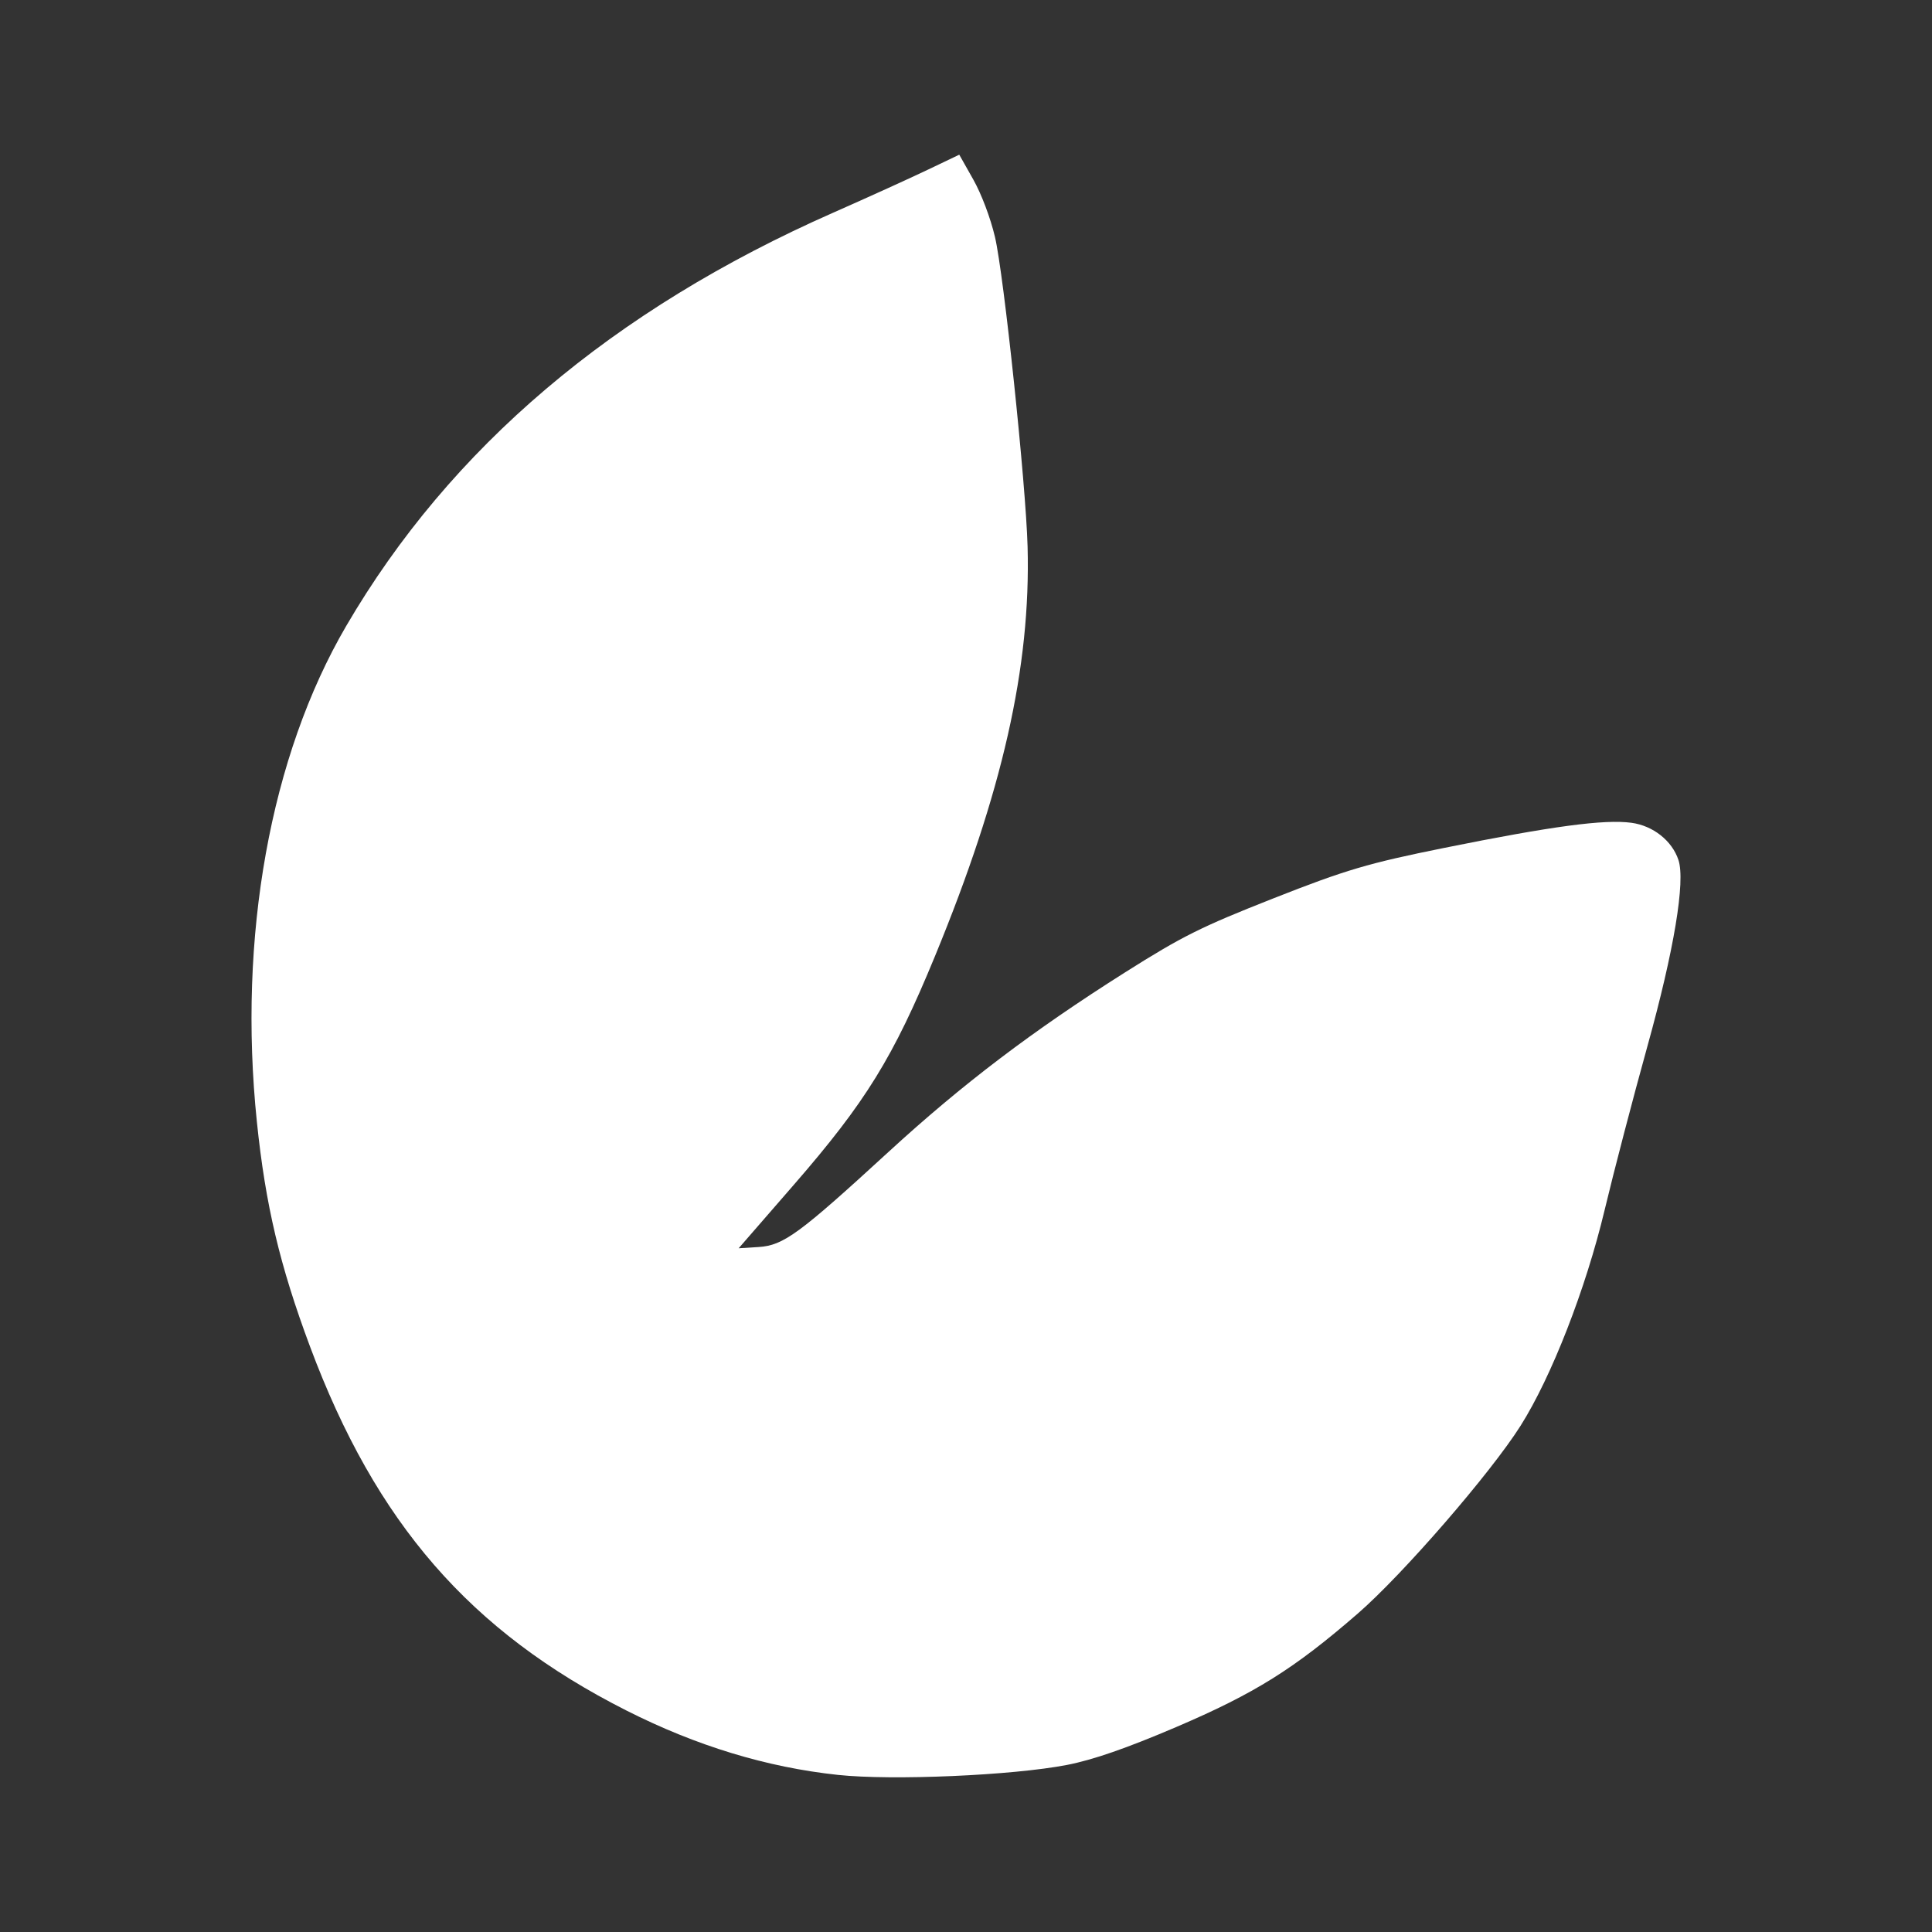 <?xml version="1.0" encoding="UTF-8" standalone="no"?>
<svg
   xmlns:dc="http://purl.org/dc/elements/1.1/"
   xmlns:cc="http://creativecommons.org/ns#"
   xmlns:rdf="http://www.w3.org/1999/02/22-rdf-syntax-ns#"
   xmlns:svg="http://www.w3.org/2000/svg"
   xmlns="http://www.w3.org/2000/svg"
   xmlns:sodipodi="http://sodipodi.sourceforge.net/DTD/sodipodi-0.dtd"
   xmlns:inkscape="http://www.inkscape.org/namespaces/inkscape"
   viewBox="0 0 512 512"
   id="svg2"
   version="1.1"
   inkscape:version="0.48.5 r10040"
   width="100%"
   height="100%"
   sodipodi:docname="ibus-panel.svg">
  <rect x="0" y="0" width="512" height="512" fill="#333333" stroke="none"/>
  <sodipodi:namedview
     pagecolor="#ffffff"
     bordercolor="#666666"
     borderopacity="1"
     objecttolerance="10"
     gridtolerance="10"
     guidetolerance="10"
     inkscape:pageopacity="0"
     inkscape:pageshadow="2"
     inkscape:window-width="1307"
     inkscape:window-height="748"
     id="namedview6"
     showgrid="false"
     showguides="true"
     inkscape:guide-bbox="true"
     inkscape:zoom="0.65186406"
     inkscape:cx="312.32966"
     inkscape:cy="217.63718"
     inkscape:window-x="57"
     inkscape:window-y="-3"
     inkscape:window-maximized="1"
     inkscape:current-layer="svg2">
    <sodipodi:guide
       id="guide2989"
       position="260.083,471.005"
       orientation="0,1" />
    <sodipodi:guide
       id="guide2991"
       position="267.593,40.983"
       orientation="0,1" />
    <sodipodi:guide
       id="guide2993"
       position="40.94,84.757"
       orientation="1,0" />
    <sodipodi:guide
       id="guide2995"
       position="471.051,254.983"
       orientation="1,0" />
  </sodipodi:namedview>
  <defs
     id="defs8">
    <clipPath
       clipPathUnits="userSpaceOnUse"
       id="clipPath3136">
      <path
         style="fill:none;fill-opacity:1;stroke:none"
         d="M 26,0 C 11.603,0 0,11.603 0,26 l 0,460 c 0,14.397 11.603,26 26,26 l 460,0 c 14.397,0 26,-11.603 26,-26 L 512,26 C 512,11.603 500.397,0 486,0 L 26,0 z"
         id="path3138"
         inkscape:connector-curvature="0" />
    </clipPath>
    <clipPath
       id="clipPath3542"
       clipPathUnits="userSpaceOnUse">
      <path
         inkscape:connector-curvature="0"
         style="fill:none;fill-opacity:1;stroke:none"
         d="M 26,0 C 11.603,0 0,11.603 0,26 l 0,460 c 0,14.397 11.603,26 26,26 l 460,0 c 14.397,0 26,-11.603 26,-26 L 512,26 C 512,11.603 500.397,0 486,0 L 26,0 z"
         id="path3544" />
    </clipPath>
    <clipPath
       clipPathUnits="userSpaceOnUse"
       id="clipPath4724">
      <path
         style="fill:none;fill-opacity:1;stroke:none"
         d="M 26,0 C 11.603,0 0,11.603 0,26 l 0,460 c 0,14.397 11.603,26 26,26 l 460,0 c 14.397,0 26,-11.603 26,-26 L 512,26 C 512,11.603 500.397,0 486,0 L 26,0 z"
         id="path4726"
         inkscape:connector-curvature="0" />
    </clipPath>
    <clipPath
       id="clipPath5835"
       clipPathUnits="userSpaceOnUse">
      <path
         inkscape:connector-curvature="0"
         style="fill:none;fill-opacity:1;stroke:none"
         d="M 26,0 C 11.603,0 0,11.603 0,26 l 0,460 c 0,14.397 11.603,26 26,26 l 460,0 c 14.397,0 26,-11.603 26,-26 L 512,26 C 512,11.603 500.397,0 486,0 L 26,0 z"
         id="path5837" />
    </clipPath>
    <clipPath
       clipPathUnits="userSpaceOnUse"
       id="clipPath8204">
      <path
         style="fill:none;fill-opacity:1;stroke:none"
         d="M 26,0 C 11.603,0 0,11.603 0,26 l 0,460 c 0,14.397 11.603,26 26,26 l 460,0 c 14.397,0 26,-11.603 26,-26 L 512,26 C 512,11.603 500.397,0 486,0 L 26,0 z"
         id="path8206"
         inkscape:connector-curvature="0" />
    </clipPath>
    <clipPath
       id="clipPath8606"
       clipPathUnits="userSpaceOnUse">
      <path
         inkscape:connector-curvature="0"
         style="fill:none;fill-opacity:1;stroke:none"
         d="M 26,0 C 11.603,0 0,11.603 0,26 l 0,460 c 0,14.397 11.603,26 26,26 l 460,0 c 14.397,0 26,-11.603 26,-26 L 512,26 C 512,11.603 500.397,0 486,0 L 26,0 z"
         id="path8608" />
    </clipPath>
    <linearGradient
       id="linearGradient3702-501-757">
      <stop
         id="stop2895"
         style="stop-color:#181818;stop-opacity:0"
         offset="0" />
      <stop
         id="stop2897"
         style="stop-color:#181818;stop-opacity:1"
         offset="0.5" />
      <stop
         id="stop2899"
         style="stop-color:#181818;stop-opacity:0"
         offset="1" />
    </linearGradient>
    <linearGradient
       id="linearGradient3688-464-309">
      <stop
         id="stop2889"
         style="stop-color:#181818;stop-opacity:1"
         offset="0" />
      <stop
         id="stop2891"
         style="stop-color:#181818;stop-opacity:0"
         offset="1" />
    </linearGradient>
    <linearGradient
       id="linearGradient3688-166-749">
      <stop
         id="stop2883"
         style="stop-color:#181818;stop-opacity:1"
         offset="0" />
      <stop
         id="stop2885"
         style="stop-color:#181818;stop-opacity:0"
         offset="1" />
    </linearGradient>
    <linearGradient
       id="linearGradient3707-319-631-407-324">
      <stop
         offset="0"
         style="stop-color:#185f9a;stop-opacity:1;"
         id="stop3760" />
      <stop
         offset="1"
         style="stop-color:#599ec9;stop-opacity:1;"
         id="stop3762" />
    </linearGradient>
    <linearGradient
       id="linearGradient2867-449-88-871-390-598-476-591-434-148-57-177">
      <stop
         offset="0"
         style="stop-color:#bbbbbb;stop-opacity:1;"
         id="stop3750" />
      <stop
         offset="0.262"
         style="stop-color:#55c1ec;stop-opacity:1;"
         id="stop3752" />
      <stop
         offset="0.705"
         style="stop-color:#3689e6;stop-opacity:1;"
         id="stop3754" />
      <stop
         offset="1"
         style="stop-color:#2b63a0;stop-opacity:1;"
         id="stop3756" />
    </linearGradient>
    <linearGradient
       id="linearGradient3924">
      <stop
         id="stop3926"
         style="stop-color:#ffffff;stop-opacity:1"
         offset="0" />
      <stop
         id="stop3928"
         style="stop-color:#ffffff;stop-opacity:0.0"
         offset="0.063" />
      <stop
         id="stop3930"
         style="stop-color:#ffffff;stop-opacity:0.157"
         offset="0.951" />
      <stop
         id="stop3932"
         style="stop-color:#ffffff;stop-opacity:0.0"
         offset="1" />
    </linearGradient>
    <linearGradient
       id="linearGradient8265-821-176-38-919-66-249-7-7-8">
      <stop
         id="stop2687-1-9-6"
         style="stop-color:#ffffff;stop-opacity:1"
         offset="0" />
      <stop
         id="stop2689-5-4-8"
         style="stop-color:#ffffff;stop-opacity:0"
         offset="1" />
    </linearGradient>
    <linearGradient
       id="linearGradient3707-319-631-407-1-846-4-0">
      <stop
         id="stop3788-6-4"
         style="stop-color:#365a7c;stop-opacity:1"
         offset="0" />
      <stop
         id="stop3790-9-8"
         style="stop-color:#5ea1ca;stop-opacity:1;"
         offset="1" />
    </linearGradient>
    <linearGradient
       id="linearGradient3707-319-631-407-1-846-4">
      <stop
         id="stop3788-6"
         style="stop-color:#365a7c;stop-opacity:1"
         offset="0" />
      <stop
         id="stop3790-9"
         style="stop-color:#5ea1ca;stop-opacity:1;"
         offset="1" />
    </linearGradient>
    <clipPath
       clipPathUnits="userSpaceOnUse"
       id="clipPath10984">
      <path
         style="fill:none;fill-opacity:1;stroke:none"
         d="M 26,0 C 11.603,0 0,11.603 0,26 l 0,460 c 0,14.397 11.603,26 26,26 l 460,0 c 14.397,0 26,-11.603 26,-26 L 512,26 C 512,11.603 500.397,0 486,0 L 26,0 z"
         id="path10986"
         inkscape:connector-curvature="0" />
    </clipPath>
    <clipPath
       id="1">
      <path
         id="path10"
         inkscape:connector-curvature="0"
         d="m 471.95,253.05 c 0,120.9 -98.01,218.91 -218.91,218.91 -120.9,0 -218.91,-98.01 -218.91,-218.91 0,-120.9 98.01,-218.91 218.91,-218.91 120.9,0 218.91,98.01 218.91,218.91" />
    </clipPath>
    <clipPath
       id="0">
      <path
         id="path7"
         inkscape:connector-curvature="0"
         d="m 81.68,47.5 c 0,20.556 -15.287,37.22 -34.15,37.22 -18.858,0 -34.15,-16.663 -34.15,-37.22 0,-20.556 15.287,-37.22 34.15,-37.22 18.858,0 34.15,16.663 34.15,37.22" />
    </clipPath>
    <clipPath
       id="clipPath12231"
       clipPathUnits="userSpaceOnUse">
      <path
         inkscape:connector-curvature="0"
         style="fill:none;fill-opacity:1;stroke:none"
         d="M 26,0 C 11.603,0 0,11.603 0,26 l 0,460 c 0,14.397 11.603,26 26,26 l 460,0 c 14.397,0 26,-11.603 26,-26 L 512,26 C 512,11.603 500.397,0 486,0 L 26,0 z"
         id="path12233" />
    </clipPath>
    <clipPath
       clipPathUnits="userSpaceOnUse"
       id="clipPath13134">
      <path
         style="fill:none;fill-opacity:1;stroke:none"
         d="M 26,0 C 11.603,0 0,11.603 0,26 l 0,460 c 0,14.397 11.603,26 26,26 l 460,0 c 14.397,0 26,-11.603 26,-26 L 512,26 C 512,11.603 500.397,0 486,0 L 26,0 z"
         id="path13136"
         inkscape:connector-curvature="0" />
    </clipPath>
    <clipPath
       id="clipPath14009"
       clipPathUnits="userSpaceOnUse">
      <path
         inkscape:connector-curvature="0"
         style="fill:none;fill-opacity:1;stroke:none"
         d="M 26,0 C 11.603,0 0,11.603 0,26 l 0,460 c 0,14.397 11.603,26 26,26 l 460,0 c 14.397,0 26,-11.603 26,-26 L 512,26 C 512,11.603 500.397,0 486,0 L 26,0 z"
         id="path14011" />
    </clipPath>
    <clipPath
       clipPathUnits="userSpaceOnUse"
       id="clipPath14792">
      <path
         style="fill:none;fill-opacity:1;stroke:none"
         d="M 26,0 C 11.603,0 0,11.603 0,26 l 0,460 c 0,14.397 11.603,26 26,26 l 460,0 c 14.397,0 26,-11.603 26,-26 L 512,26 C 512,11.603 500.397,0 486,0 L 26,0 z"
         id="path14794"
         inkscape:connector-curvature="0" />
    </clipPath>
    <clipPath
       id="clipPath15541"
       clipPathUnits="userSpaceOnUse">
      <path
         inkscape:connector-curvature="0"
         style="fill:none;fill-opacity:1;stroke:none"
         d="M 26,0 C 11.603,0 0,11.603 0,26 l 0,460 c 0,14.397 11.603,26 26,26 l 460,0 c 14.397,0 26,-11.603 26,-26 L 512,26 C 512,11.603 500.397,0 486,0 L 26,0 z"
         id="path15543" />
    </clipPath>
    <clipPath
       clipPathUnits="userSpaceOnUse"
       id="clipPath16275">
      <path
         style="fill:none;fill-opacity:1;stroke:none"
         d="M 26,0 C 11.603,0 0,11.603 0,26 l 0,460 c 0,14.397 11.603,26 26,26 l 460,0 c 14.397,0 26,-11.603 26,-26 L 512,26 C 512,11.603 500.397,0 486,0 L 26,0 z"
         id="path16277"
         inkscape:connector-curvature="0" />
    </clipPath>
    <clipPath
       id="clipPath16928"
       clipPathUnits="userSpaceOnUse">
      <path
         inkscape:connector-curvature="0"
         style="fill:none;fill-opacity:1;stroke:none"
         d="M 26,0 C 11.603,0 0,11.603 0,26 l 0,460 c 0,14.397 11.603,26 26,26 l 460,0 c 14.397,0 26,-11.603 26,-26 L 512,26 C 512,11.603 500.397,0 486,0 L 26,0 z"
         id="path16930" />
    </clipPath>
    <clipPath
       id="clipPath19070"
       clipPathUnits="userSpaceOnUse">
      <path
         inkscape:connector-curvature="0"
         style="fill:none;fill-opacity:1;stroke:none"
         d="M 26,0 C 11.603,0 0,11.603 0,26 l 0,460 c 0,14.397 11.603,26 26,26 l 460,0 c 14.397,0 26,-11.603 26,-26 L 512,26 C 512,11.603 500.397,0 486,0 L 26,0 z"
         id="path19072" />
    </clipPath>
    <clipPath
       clipPathUnits="userSpaceOnUse"
       id="clipPath19875">
      <path
         style="fill:none;fill-opacity:1;stroke:none"
         d="M 26,0 C 11.603,0 0,11.603 0,26 l 0,460 c 0,14.397 11.603,26 26,26 l 460,0 c 14.397,0 26,-11.603 26,-26 L 512,26 C 512,11.603 500.397,0 486,0 L 26,0 z"
         id="path19877"
         inkscape:connector-curvature="0" />
    </clipPath>
  </defs>
  <path
     id="rect2986"
     d="M 26 0 C 11.603 0 0 11.603 0 26 L 0 486 C 0 500.397 11.603 512 26 512 L 486 512 C 500.397 512 512 500.397 512 486 L 512 26 C 512 11.603 500.397 0 486 0 L 26 0 z "
     style="fill:none;fill-opacity:1;stroke:none" />
  <g
     style="fill:#000000;fill-opacity:1;stroke:none;opacity:0.0"
     id="g19436"
     clip-path="url(#clipPath19875)">
    <path
       inkscape:connector-curvature="0"
       d="m 254.212,40.995 -8.119,3.881 388.909,388.909 8.119,-3.881 z"
       id="path19438"
       style="fill:#000000" />
    <path
       inkscape:connector-curvature="0"
       d="m 246.093,44.876 c -4.461,2.142 -15.823,7.313 -25.265,11.477 L 609.736,445.261 c 9.443,-4.164 20.804,-9.335 25.265,-11.477 z"
       id="path19440"
       style="fill:#000000" />
    <path
       inkscape:connector-curvature="0"
       d="M 220.827,56.352 C 162.364,82.129 119.34,118.634 91.748,165.89 L 480.657,554.799 c 27.592,-47.256 70.615,-83.761 129.079,-109.538 z"
       id="path19442"
       style="fill:#000000" />
    <path
       inkscape:connector-curvature="0"
       d="M 91.748,165.89 C 71.615,200.373 62.997,248.261 68.079,297.336 L 456.988,686.245 c -5.082,-49.075 3.536,-96.963 23.669,-131.446 z"
       id="path19444"
       style="fill:#000000" />
    <path
       inkscape:connector-curvature="0"
       d="m 68.079,297.336 c 2.281,22.031 6.077,38.064 14.064,59.475 L 471.052,745.72 c -7.987,-21.411 -11.782,-37.445 -14.064,-59.475 z"
       id="path19446"
       style="fill:#000000" />
    <path
       inkscape:connector-curvature="0"
       d="m 82.143,356.812 c 10.17,27.265 22.878,48.389 39.909,65.42 l 388.909,388.909 c -17.031,-17.031 -29.739,-38.155 -39.909,-65.42 z"
       id="path19448"
       style="fill:#000000" />
    <path
       inkscape:connector-curvature="0"
       d="m 122.053,422.231 c 12.222,12.222 26.671,22.337 44.006,31.1 l 388.909,388.909 c -17.335,-8.764 -31.783,-18.878 -44.006,-31.1 z"
       id="path19450"
       style="fill:#000000" />
    <path
       inkscape:connector-curvature="0"
       d="m 166.058,453.332 c 18.507,9.356 37.135,15.021 56.008,17.036 l 388.909,388.909 c -18.873,-2.015 -37.501,-7.68 -56.008,-17.036 z"
       id="path19452"
       style="fill:#000000" />
    <path
       inkscape:connector-curvature="0"
       d="m 222.066,470.368 c 14.379,1.535 46.24,0.156 60.686,-2.642 l 388.909,388.909 c -14.446,2.798 -46.307,4.178 -60.686,2.642 z"
       id="path19454"
       style="fill:#000000" />
    <path
       inkscape:connector-curvature="0"
       d="m 282.752,467.726 c 6.894,-1.335 15.837,-4.435 28.898,-10.018 L 700.559,846.616 c -13.061,5.583 -22.005,8.683 -28.898,10.018 z"
       id="path19456"
       style="fill:#000000" />
    <path
       inkscape:connector-curvature="0"
       d="m 311.65,457.708 c 20.933,-8.947 31.3,-15.443 48.219,-30.137 l 388.909,388.909 c -16.919,14.693 -27.285,21.189 -48.219,30.137 z"
       id="path19458"
       style="fill:#000000" />
    <path
       inkscape:connector-curvature="0"
       d="m 359.869,427.571 c 11.891,-10.326 35.134,-37.135 43.1,-49.733 l 388.909,388.909 c -7.966,12.597 -31.209,39.406 -43.1,49.733 z"
       id="path19460"
       style="fill:#000000" />
    <path
       inkscape:connector-curvature="0"
       d="m 402.969,377.839 c 8.201,-12.969 17.285,-36.288 22.265,-57.136 l 388.909,388.909 c -4.98,20.848 -14.065,44.167 -22.265,57.136 z"
       id="path19462"
       style="fill:#000000" />
    <path
       inkscape:connector-curvature="0"
       d="m 425.234,320.703 c 2.41,-10.088 7.518,-29.657 11.367,-43.513 l 388.909,388.909 c -3.849,13.856 -8.957,33.425 -11.367,43.513 z"
       id="path19464"
       style="fill:#000000" />
    <path
       inkscape:connector-curvature="0"
       d="m 436.601,277.19 c 7.04,-25.345 10.084,-43.624 8.202,-49.292 l 388.909,388.909 c 1.883,5.668 -1.162,23.947 -8.202,49.292 z"
       id="path19466"
       style="fill:#000000" />
    <path
       inkscape:connector-curvature="0"
       d="m 444.803,227.898 c -0.664,-1.998 -1.837,-3.822 -3.364,-5.349 l 388.909,388.909 c 1.527,1.527 2.701,3.351 3.364,5.349 z"
       id="path19468"
       style="fill:#000000" />
    <path
       inkscape:connector-curvature="0"
       d="m 441.438,222.549 c -2.375,-2.375 -5.605,-4.031 -9.103,-4.504 l 388.909,388.909 c 3.498,0.472 6.728,2.129 9.103,4.504 z"
       id="path19470"
       style="fill:#000000" />
    <path
       inkscape:connector-curvature="0"
       d="m 432.335,218.045 c -7.17,-0.968 -21.036,0.894 -49.485,6.633 L 771.759,613.586 c 28.449,-5.739 42.315,-7.601 49.485,-6.633 z"
       id="path19472"
       style="fill:#000000" />
    <path
       inkscape:connector-curvature="0"
       d="m 382.85,224.678 c -20.296,4.092 -26.179,5.832 -45.329,13.376 l 388.909,388.909 c 19.15,-7.544 25.033,-9.283 45.329,-13.376 z"
       id="path19474"
       style="fill:#000000" />
    <path
       inkscape:connector-curvature="0"
       d="m 337.521,238.054 c -19.205,7.566 -24.186,10.043 -39.302,19.596 L 687.128,646.558 c 15.116,-9.553 20.096,-12.03 39.302,-19.596 z"
       id="path19476"
       style="fill:#000000" />
    <path
       inkscape:connector-curvature="0"
       d="m 298.22,257.649 c -24.606,15.55 -43.193,29.665 -62.778,47.641 L 624.35,694.199 c 19.585,-17.976 38.172,-32.091 62.778,-47.641 z"
       id="path19478"
       style="fill:#000000" />
    <path
       inkscape:connector-curvature="0"
       d="m 235.442,305.29 c -23.672,21.727 -27.802,24.763 -34.403,25.183 l 388.909,388.909 c 6.601,-0.42 10.73,-3.455 34.403,-25.183 z"
       id="path19480"
       style="fill:#000000" />
    <path
       inkscape:connector-curvature="0"
       d="m 201.039,330.473 -5.284,0.33 388.909,388.909 5.284,-0.33 z"
       id="path19482"
       style="fill:#000000" />
    <path
       inkscape:connector-curvature="0"
       d="m 195.755,330.803 14.614,-16.816 388.909,388.909 -14.614,16.816 z"
       id="path19484"
       style="fill:#000000" />
    <path
       inkscape:connector-curvature="0"
       d="m 210.369,313.987 c 19.081,-21.953 26.372,-33.782 37.403,-60.576 l 388.909,388.909 c -11.031,26.794 -18.322,38.623 -37.403,60.576 z"
       id="path19486"
       style="fill:#000000" />
    <path
       inkscape:connector-curvature="0"
       d="m 247.771,253.411 c 17.9,-43.481 25.413,-76.634 24.55,-108.52 L 661.23,533.8 c 0.863,31.885 -6.649,65.038 -24.55,108.52 z"
       id="path19488"
       style="fill:#000000" />
    <path
       inkscape:connector-curvature="0"
       d="m 272.321,144.891 c -0.451,-16.675 -6.283,-72.031 -8.642,-82.071 l 388.909,388.909 c 2.359,10.04 8.191,65.396 8.642,82.071 z"
       id="path19490"
       style="fill:#000000" />
    <path
       inkscape:connector-curvature="0"
       d="m 263.679,62.82 c -1.187,-5.054 -3.583,-11.404 -5.752,-15.247 L 646.836,436.481 c 2.169,3.843 4.565,10.194 5.752,15.247 z"
       id="path19492"
       style="fill:#000000" />
    <path
       inkscape:connector-curvature="0"
       d="m 257.927,47.573 -3.715,-6.578 388.909,388.909 3.715,6.578 z"
       id="path19494"
       style="fill:#000000" />
  </g>
  <path
     style="fill:#ffffff;fill-opacity:1;stroke:none"
     d="m 254.212,40.995 -8.119,3.881 c -4.461,2.142 -15.823,7.313 -25.265,11.477 C 162.364,82.129 119.34,118.634 91.748,165.89 71.615,200.373 62.997,248.261 68.079,297.336 c 2.281,22.031 6.077,38.064 14.064,59.475 17.469,46.832 42.425,75.544 83.915,96.52 18.507,9.356 37.135,15.021 56.008,17.036 14.379,1.535 46.24,0.156 60.686,-2.642 6.894,-1.335 15.837,-4.435 28.898,-10.018 20.933,-8.947 31.3,-15.443 48.219,-30.137 11.891,-10.326 35.134,-37.135 43.1,-49.733 8.201,-12.969 17.285,-36.288 22.265,-57.136 2.41,-10.088 7.518,-29.657 11.367,-43.513 7.04,-25.345 10.084,-43.624 8.202,-49.292 -1.696,-5.105 -6.721,-9.077 -12.468,-9.853 -7.17,-0.968 -21.036,0.894 -49.485,6.633 -20.296,4.092 -26.179,5.832 -45.329,13.376 -19.205,7.566 -24.186,10.043 -39.302,19.596 -24.606,15.55 -43.193,29.665 -62.778,47.641 -23.672,21.727 -27.802,24.763 -34.403,25.183 l -5.284,0.33 14.614,-16.816 c 19.081,-21.953 26.372,-33.782 37.403,-60.576 17.9,-43.481 25.413,-76.634 24.55,-108.52 -0.451,-16.675 -6.283,-72.031 -8.642,-82.071 -1.187,-5.054 -3.583,-11.404 -5.752,-15.247 l -3.715,-6.578 z"
     id="path4375"
     inkscape:connector-curvature="0" />
</svg>
